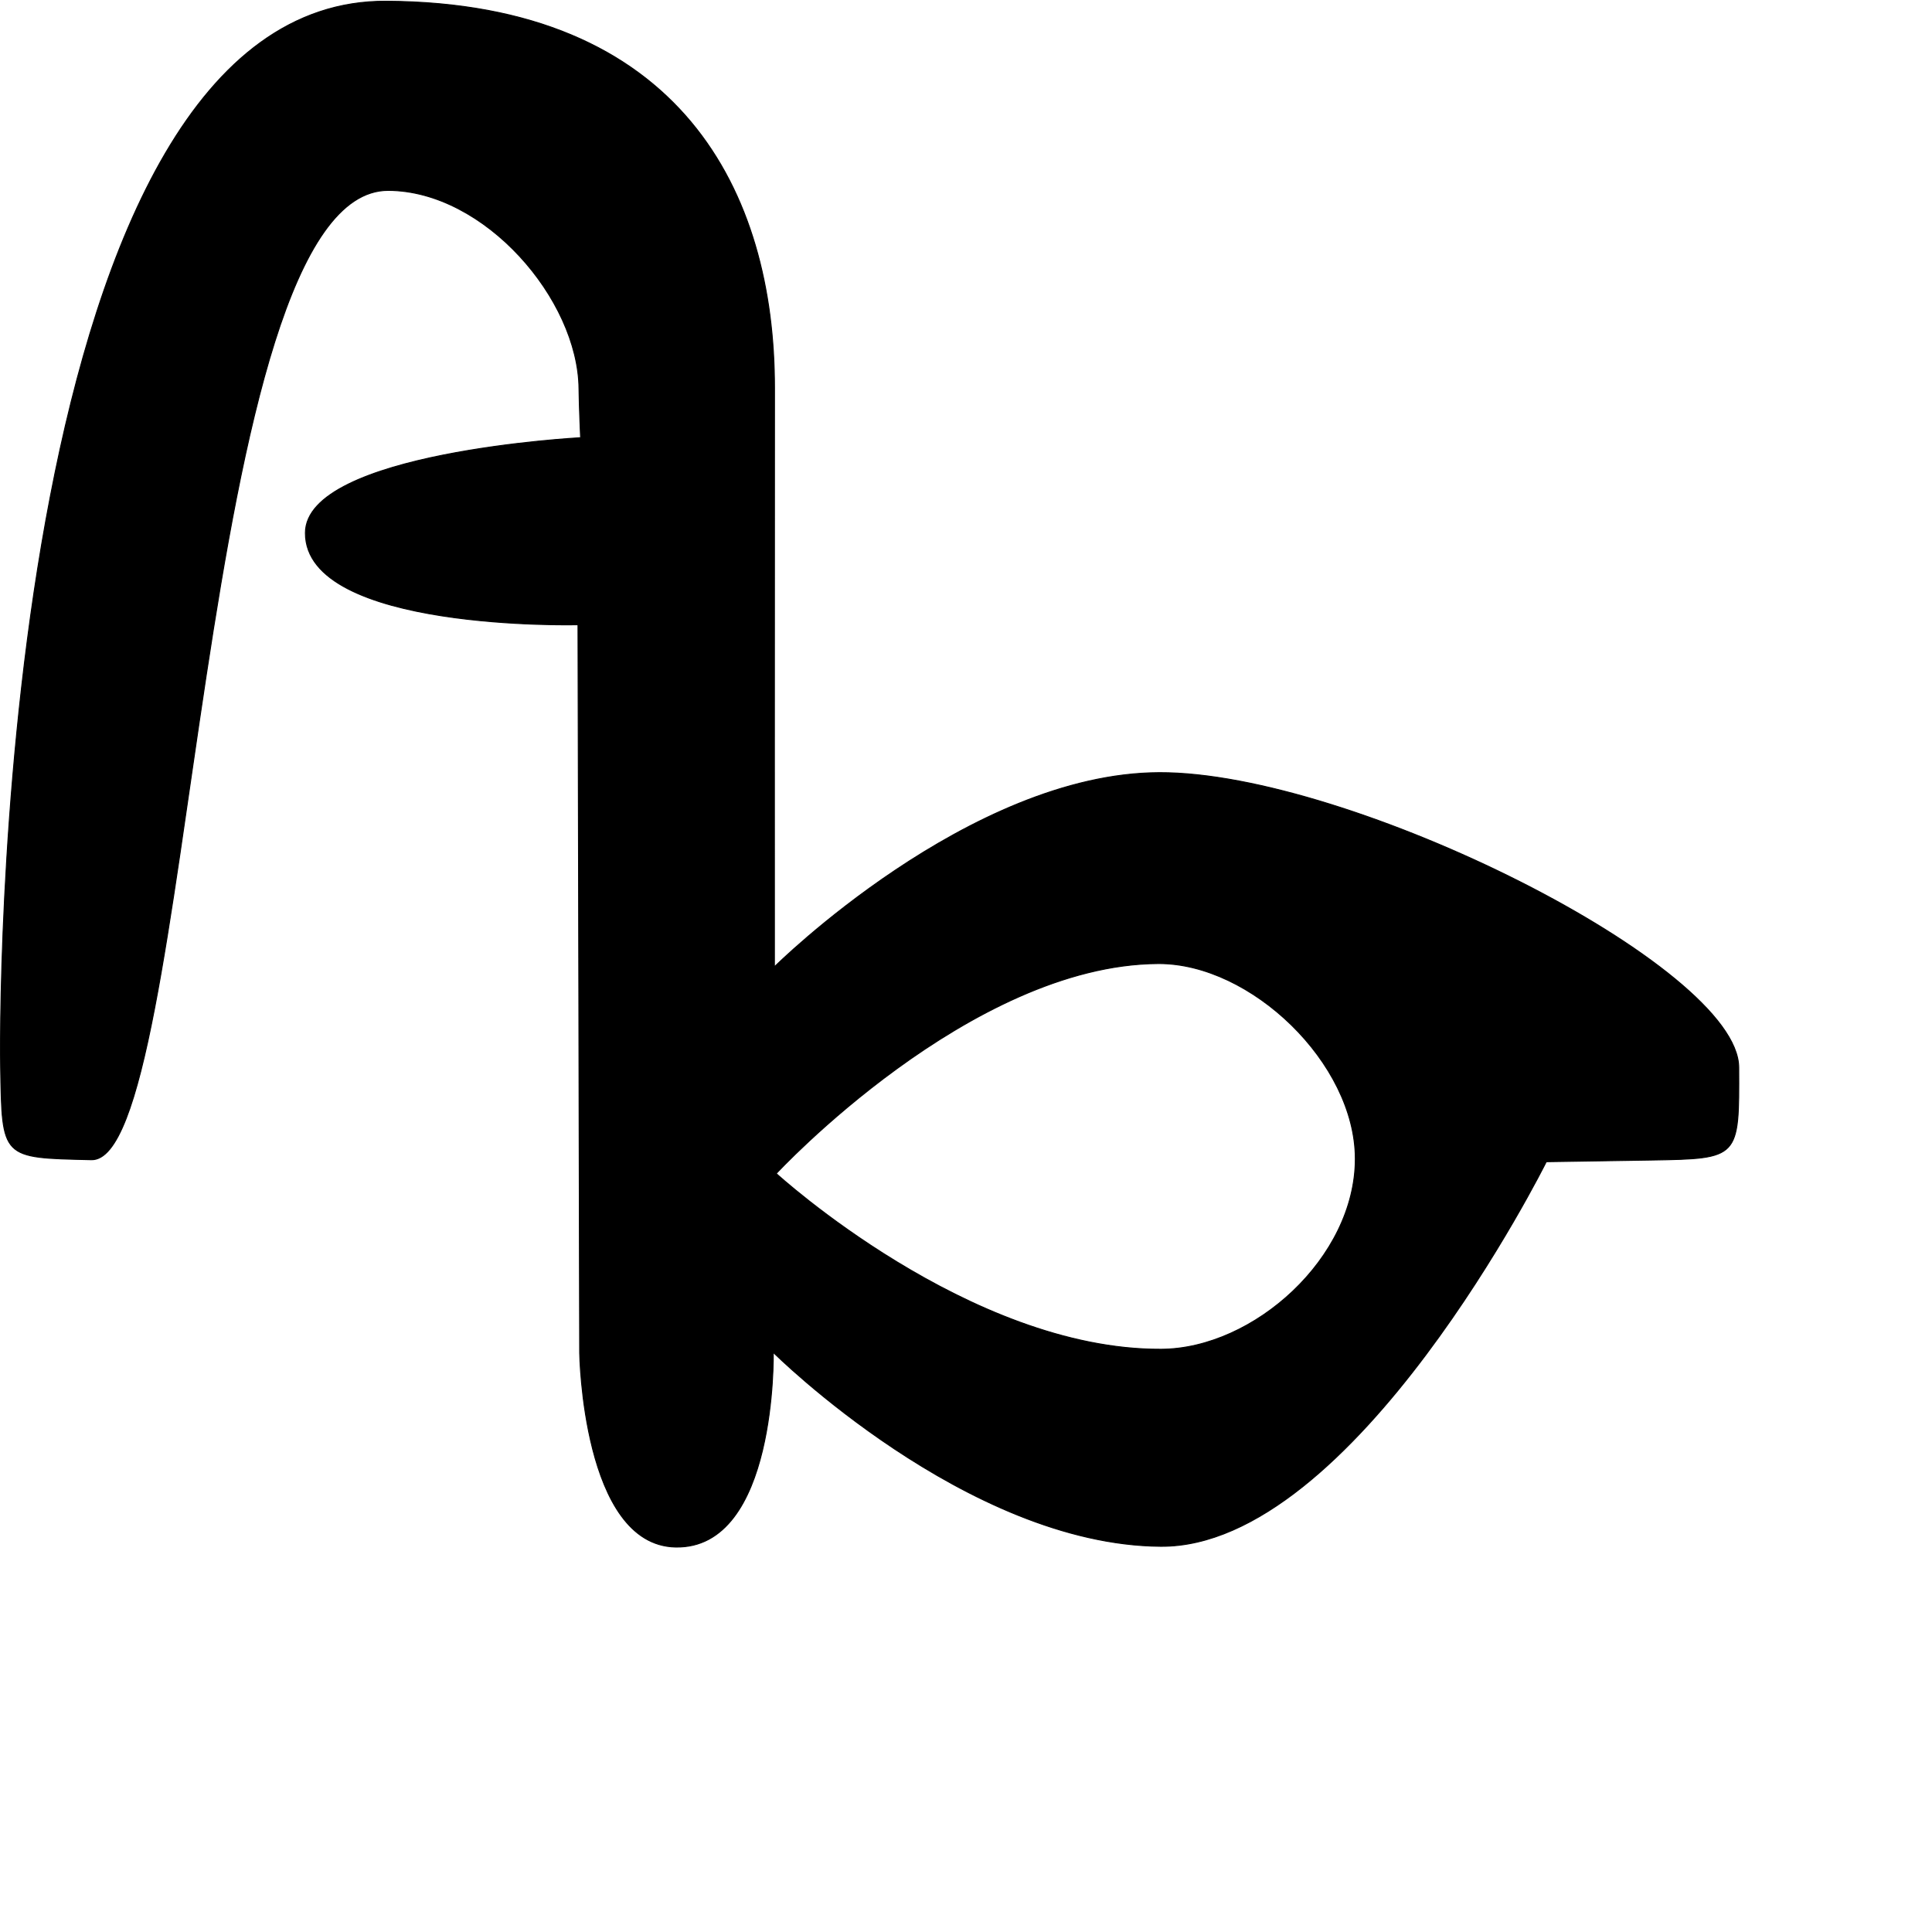 <?xml version="1.0" encoding="UTF-8" standalone="no"?>
<!DOCTYPE svg PUBLIC "-//W3C//DTD SVG 1.1//EN" "http://www.w3.org/Graphics/SVG/1.1/DTD/svg11.dtd">
<svg width="100%" height="100%" viewBox="0 0 2048 2048" version="1.1" xmlns="http://www.w3.org/2000/svg" xmlns:xlink="http://www.w3.org/1999/xlink" xml:space="preserve" xmlns:serif="http://www.serif.com/" style="fill-rule:evenodd;clip-rule:evenodd;stroke-linecap:round;stroke-linejoin:round;stroke-miterlimit:1.5;">
    <g id="レイヤー5">
        <path d="M0.651,1130.64C2.205,1228.67 1.199,1227.15 96.896,1229.36C207.253,1231.9 206.029,200.91 411.712,201.823C513.796,202.275 612.946,317.158 613.758,412.153C613.906,429.383 615.457,463.971 615.457,463.971C615.457,463.971 323.834,479.396 323.724,564.97C323.59,669.506 612.683,662.267 612.683,662.267L614.466,1434.28C614.466,1434.28 617.467,1637.77 715.985,1639.92C823.731,1642.29 819.701,1433.6 819.701,1433.6C819.701,1433.6 1024.63,1637.57 1230.29,1639.15C1435.54,1640.73 1639.14,1231.47 1639.14,1231.47C1639.14,1231.47 1696.09,1230.63 1750.37,1229.71C1843.95,1228.14 1843.55,1228.06 1843.14,1131.58C1842.69,1024.58 1431.49,818.377 1228.98,819.03C1027.39,819.68 820.916,1024.87 820.916,1024.87C820.916,1024.87 820.832,611.198 820.989,411.29C821.153,203.759 721.6,3.126 409.645,1.297C6.442,-1.067 -0.988,1027.31 0.651,1130.64ZM1227.91,1021.42C1325.89,1020.98 1436.64,1126.84 1436.7,1228.34C1436.75,1333.28 1329.08,1429.78 1230.92,1430.27C1027.49,1431.26 822.848,1244 822.848,1244C822.848,1244 1028.27,1022.31 1227.91,1021.42Z" style="stroke:black;stroke-width:1px;"/>
    </g>
</svg>
